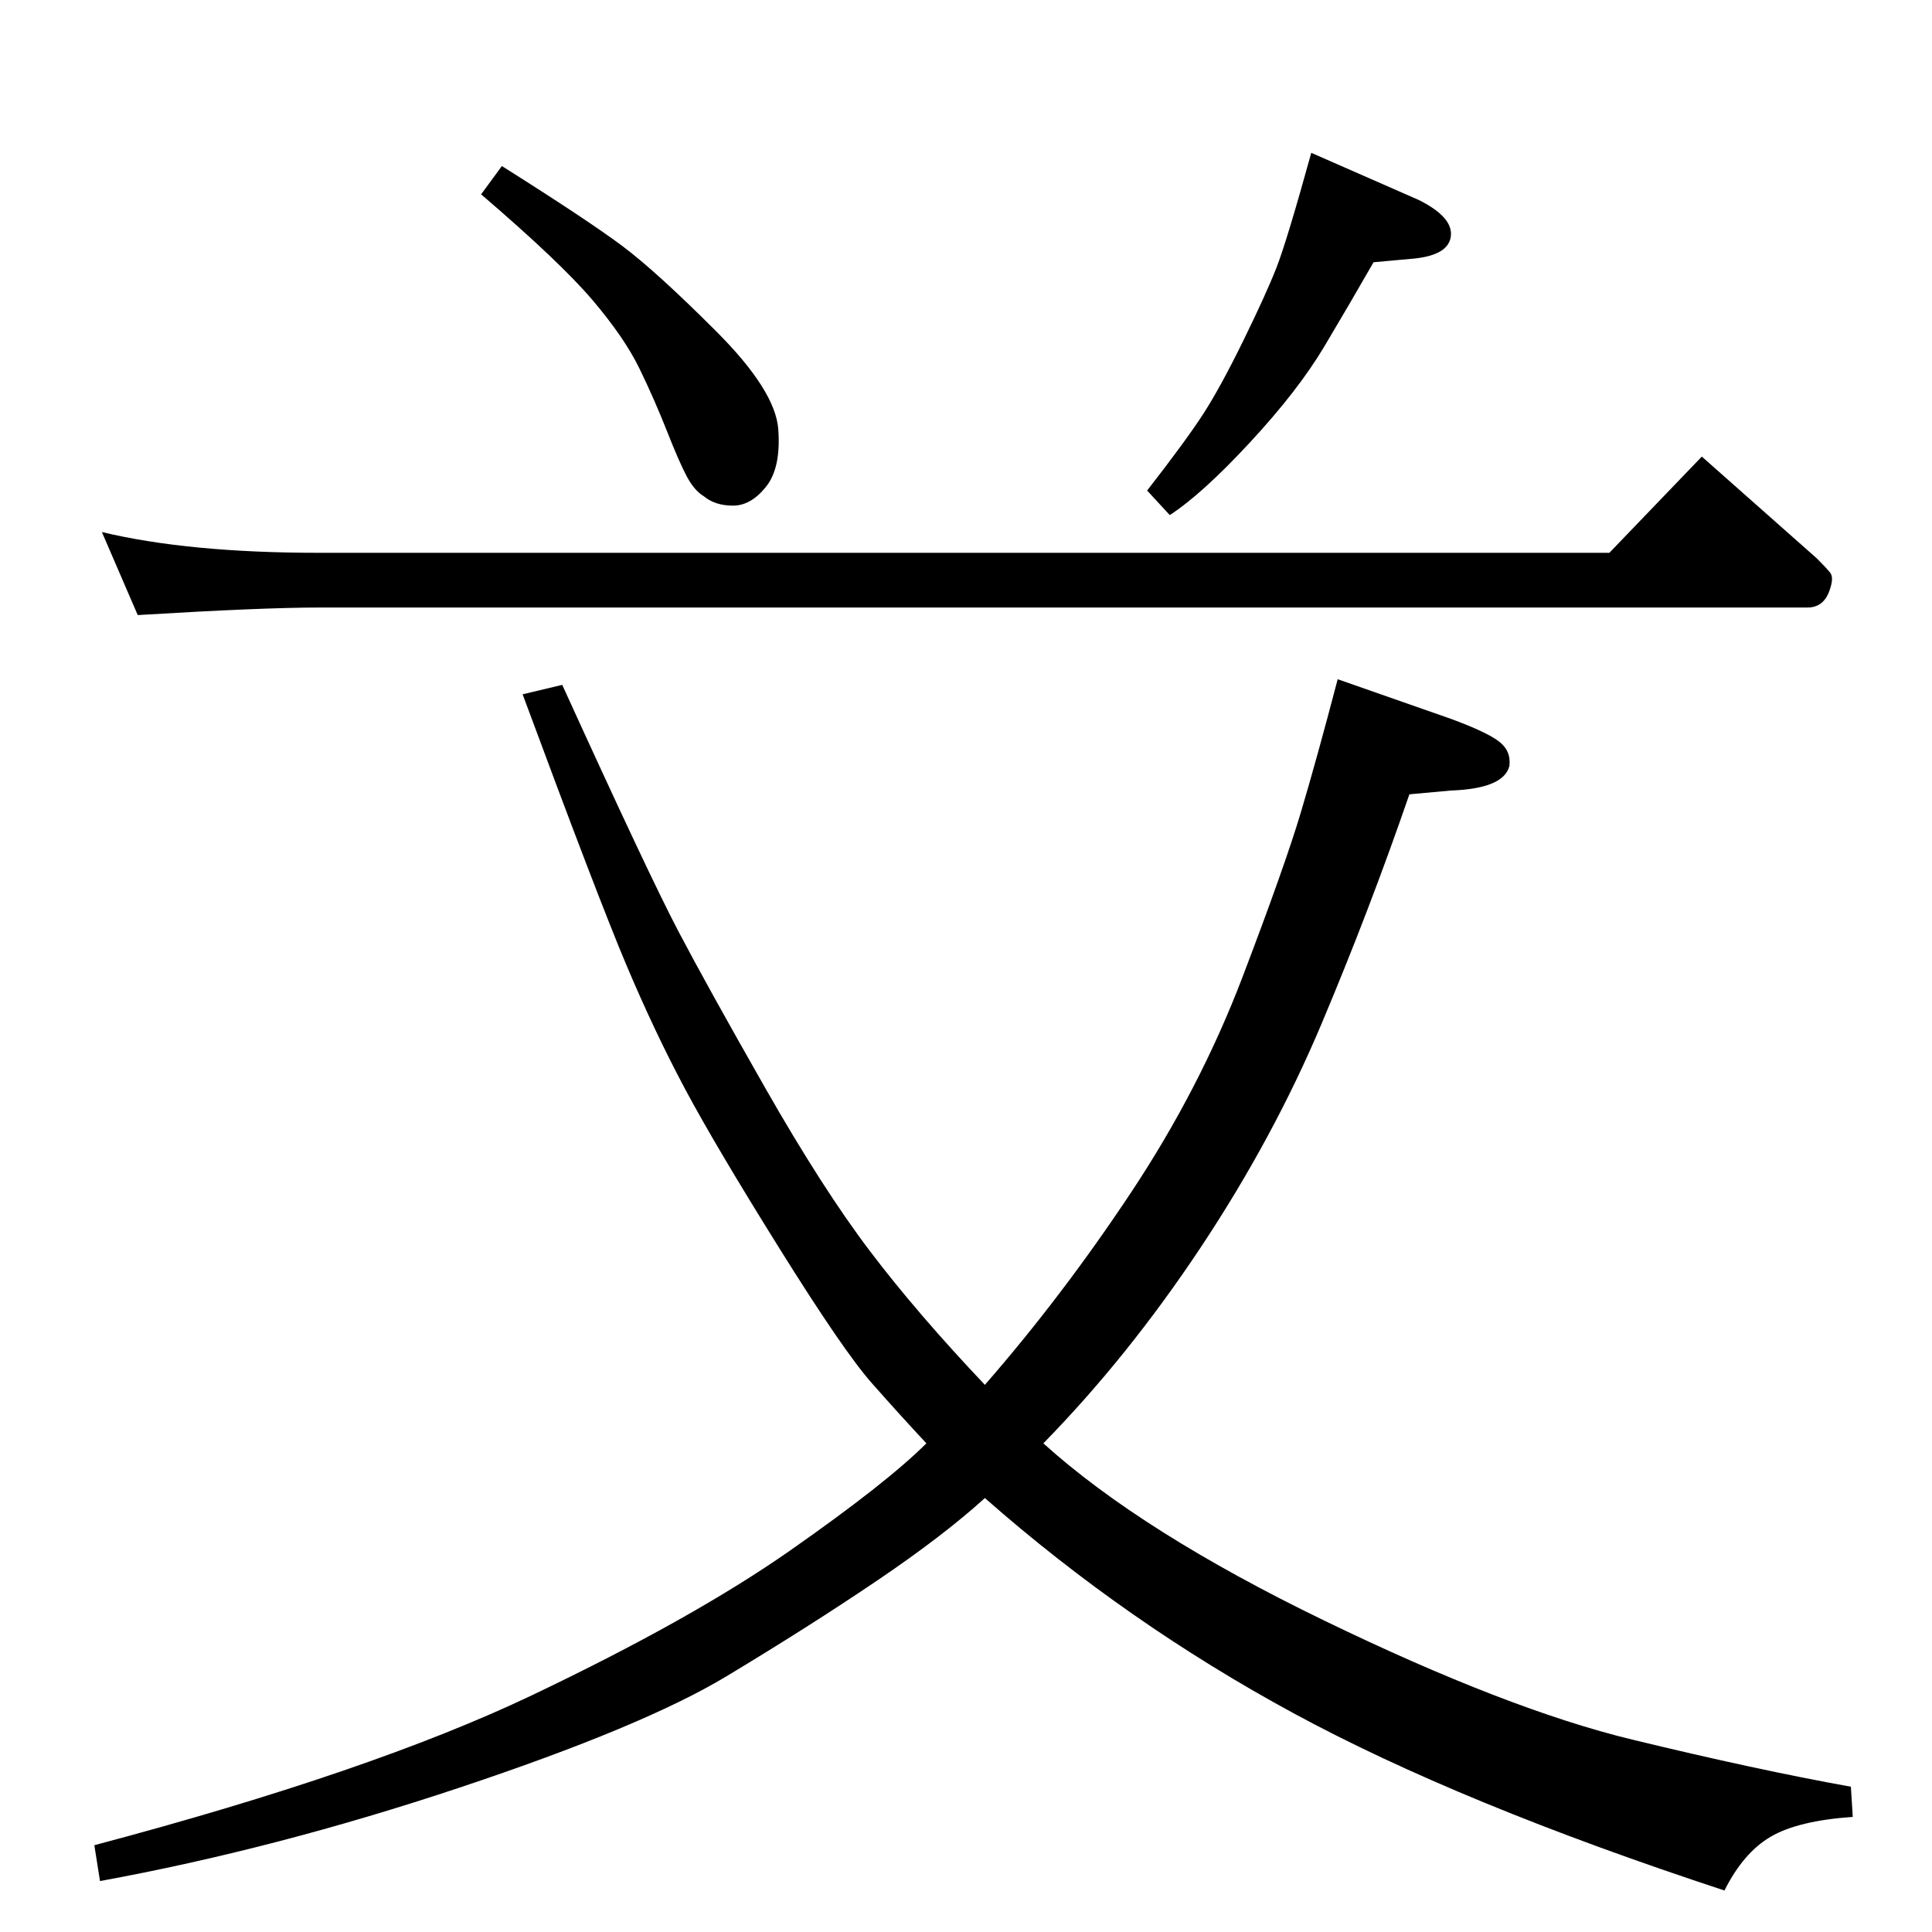 <?xml version="1.0" standalone="no"?>
<!DOCTYPE svg PUBLIC "-//W3C//DTD SVG 1.1//EN" "http://www.w3.org/Graphics/SVG/1.1/DTD/svg11.dtd" >
<svg xmlns="http://www.w3.org/2000/svg" xmlns:xlink="http://www.w3.org/1999/xlink" version="1.1" viewBox="0 -204 1024 1024">
  <g transform="matrix(1 0 0 -1 0 820)">
   <path fill="currentColor"
d="M522 290q41 47 77.5 102t59 114t31 87.5t19.5 70.5l60 -21q19 -7 25.5 -12t5.5 -13q-3 -12 -31 -13l-22 -2q-21 -61 -46.5 -121.5t-64 -118.5t-83.5 -104q52 -47 149 -94t163 -63t116 -25l1 -16q-29 -2 -43.5 -10.5t-24.5 -28.5q-140 46 -228.5 94t-163.5 114
q-22 -20 -57.5 -44t-79.5 -50.5t-141.5 -59t-190.5 -49.5l-3 19q147 39 232 79.5t136.5 76.5t72.5 57q-14 15 -29 32t-49 71.5t-50 84.5t-31 65.5t-55 143.5l21 5q46 -101 61.5 -130.5t46 -83t55.5 -86.5t61 -71zM958 702h-789q-30 0 -96 -4l-19 44q46 -11 115 -11h684
l49 51l61 -54q5 -5 7 -7.5t0 -8.5q-3 -10 -12 -10zM266 936q46 -29 64 -42.5t49.5 -45t33 -52t-6.5 -30.5t-17.5 -10t-15.5 5q-5 3 -9 10.5t-10.5 24t-14.5 33t-25 36.5t-59 56zM695 943l57 -25q18 -9 17 -19t-19 -12l-22 -2q-12 -21 -26 -44.5t-39.5 -51t-42.5 -38.5
l-12 13q21 27 30 41t21 38.5t17.5 38.5t18.5 61z" />
  </g>

</svg>
